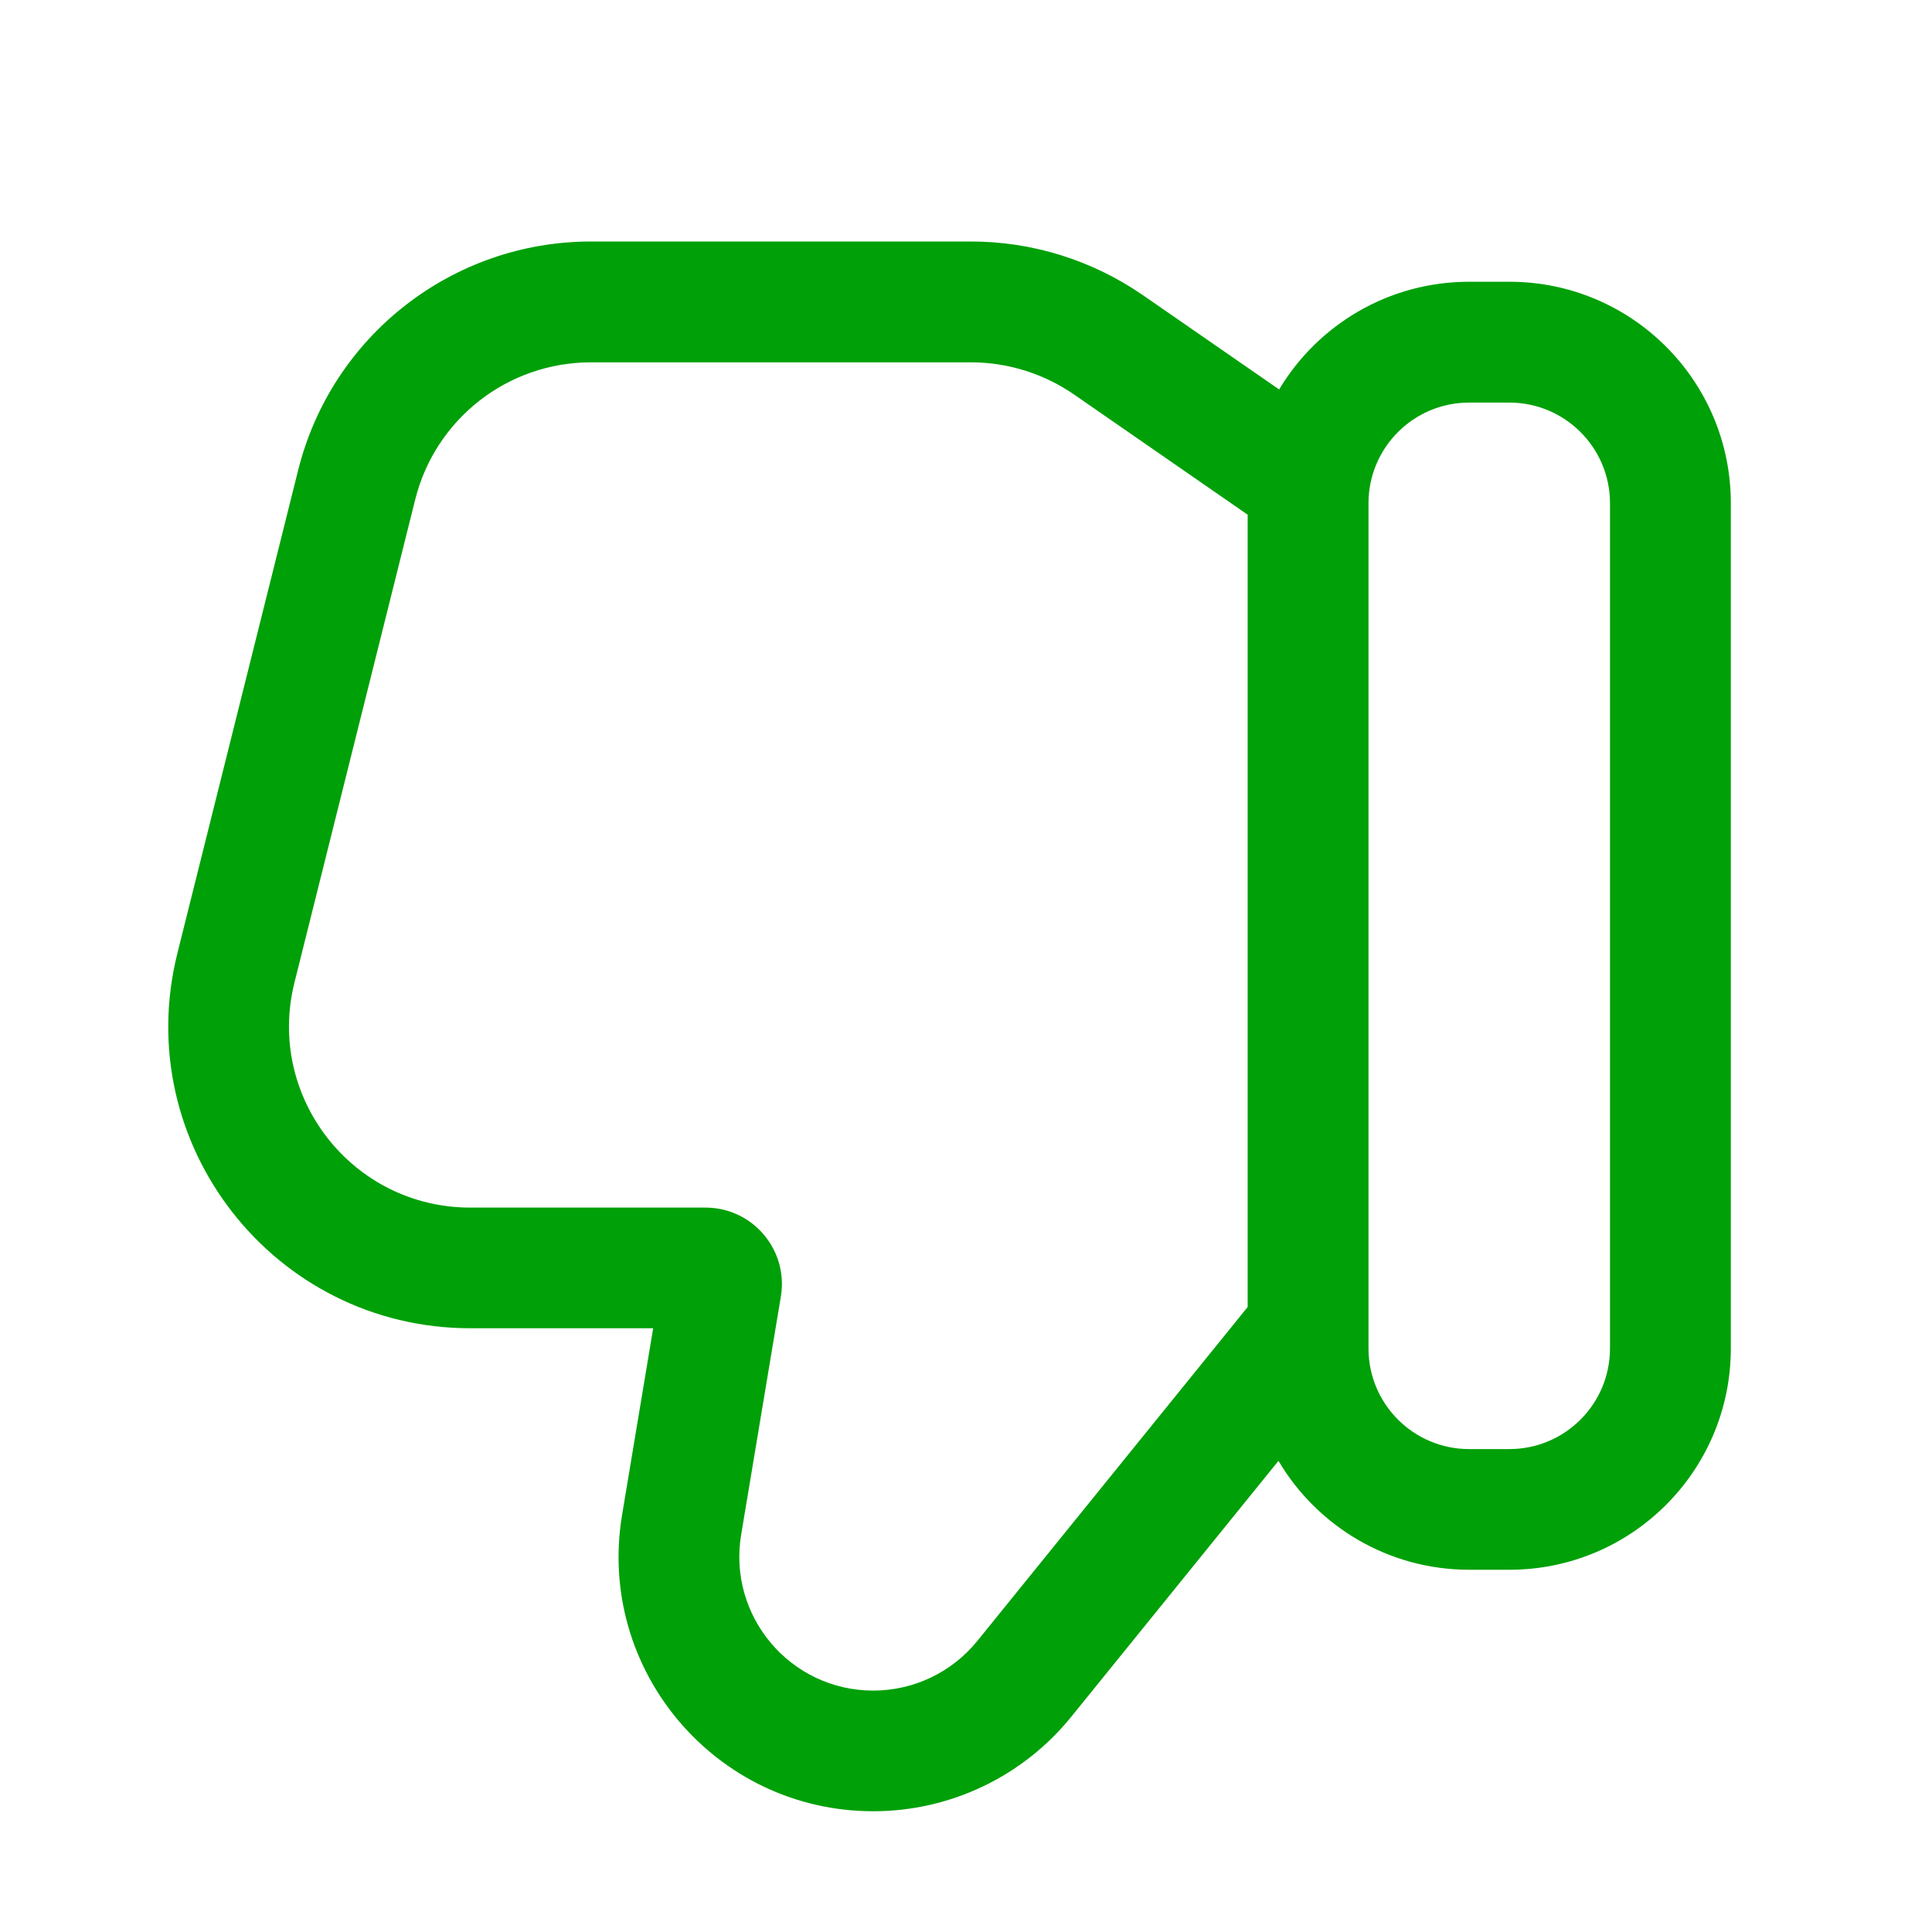 <svg fill="none" height="24" viewBox="0 0 24 24" width="24" xmlns="http://www.w3.org/2000/svg"><path clip-rule="evenodd" d="m15.881 18.148-2.574 3.179c-.601.742-1.504 1.173-2.459 1.173-1.955 0-3.442-1.755-3.12-3.683l.386-2.317h-2.272c-2.44 0-4.23-2.293-3.638-4.66l1.5-6c.417-1.669 1.917-2.84 3.638-2.84h4.721c.763 0 1.507.233 2.135.667l1.692 1.171c.48-.802 1.358-1.338 2.361-1.338h.5c1.519 0 2.75 1.231 2.75 2.75v10.5c0 1.519-1.231 2.75-2.75 2.75h-.5c-1.008 0-1.89-.543-2.369-1.352zm-3.74 2.236c-.316.39-.791.617-1.293.617-1.028 0-1.81-.923-1.641-1.937l.493-2.957c.097-.579-.35-1.106-.937-1.106h-2.922c-1.464 0-2.538-1.376-2.183-2.796l1.5-6c.25-1.002 1.15-1.704 2.183-1.704h4.721c.458 0 .904.14 1.281.4l2.156 1.493v9.842zm4.859-3.633c0 .69.56 1.25 1.25 1.25h.5c.69 0 1.25-.56 1.25-1.25v-10.5c0-.69-.56-1.25-1.25-1.25h-.5c-.69 0-1.25.56-1.25 1.25z" fill="#00a008" fill-rule="evenodd"/></svg>